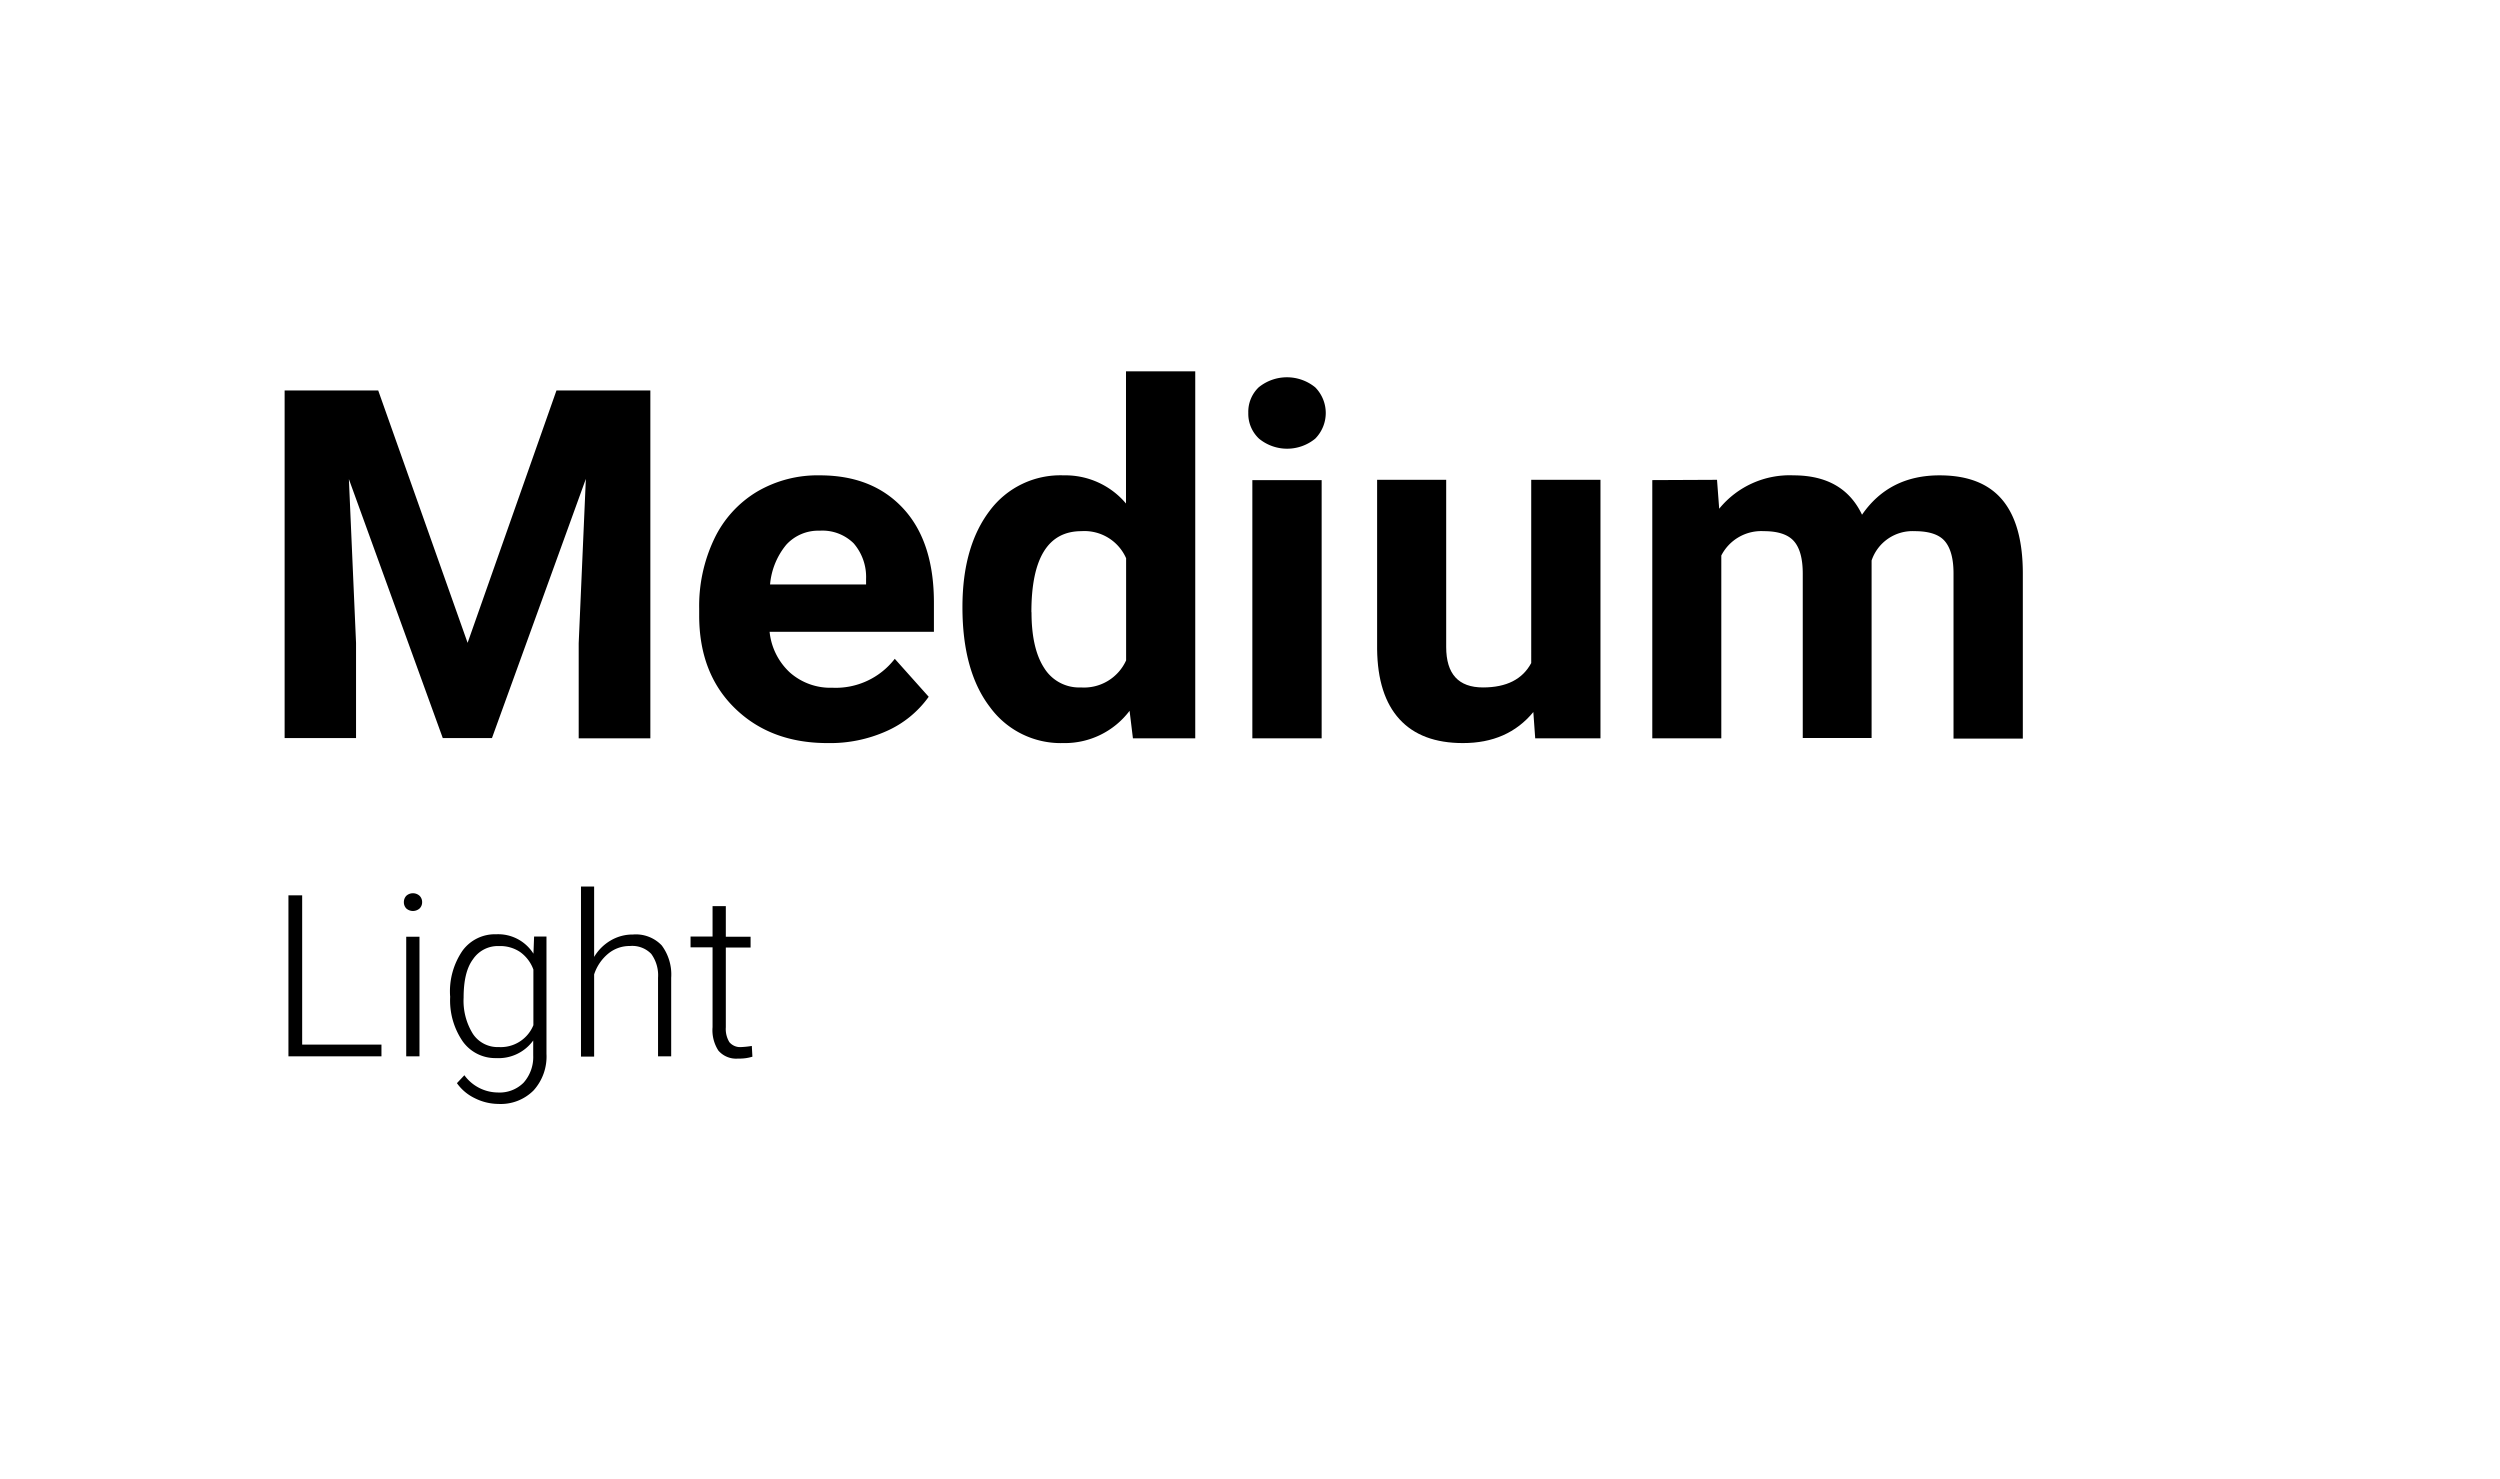 <svg xmlns="http://www.w3.org/2000/svg" viewBox="0 0 426 252">
  <title>material-38</title>
  <g id="Isolation_Mode" data-name="Isolation Mode">
    <g>
      <path d="M64.45,66.54l15.23,43,15.14-43h16v59.27H98.61V109.6l1.22-28-16,44.17H75.45l-16-44.13,1.22,27.92v16.21H48.5V66.54Z"/>
      <path d="M141,126.62q-9.69,0-15.78-5.94t-6.08-15.84V103.7a26.56,26.56,0,0,1,2.56-11.86A18.75,18.75,0,0,1,129,83.78,20.34,20.34,0,0,1,139.72,81q9,0,14.23,5.69t5.19,16.17v4.8h-28a10.94,10.94,0,0,0,3.44,6.92,10.41,10.41,0,0,0,7.27,2.61,12.7,12.7,0,0,0,10.62-4.93l5.78,6.47a17.55,17.55,0,0,1-7.16,5.84A23.46,23.46,0,0,1,141,126.62Zm-1.35-36.19A7.37,7.37,0,0,0,134,92.8a12.26,12.26,0,0,0-2.78,6.79h16.36v-.94a8.76,8.76,0,0,0-2.12-6.07A7.57,7.57,0,0,0,139.68,90.43Z"/>
      <path d="M164,103.46q0-10.3,4.63-16.41A15,15,0,0,1,181.24,81a13.51,13.51,0,0,1,10.63,4.8V63.28h11.8v62.53H193.05l-.57-4.69a13.83,13.83,0,0,1-11.32,5.5,14.93,14.93,0,0,1-12.47-6.13Q164,114.37,164,103.46Zm11.77.87q0,6.19,2.16,9.5a7,7,0,0,0,6.27,3.31,7.87,7.87,0,0,0,7.69-4.61V95.12a7.76,7.76,0,0,0-7.61-4.61Q175.74,90.51,175.75,104.33Z"/>
      <path d="M212.71,70.36A5.79,5.79,0,0,1,214.48,66a7.63,7.63,0,0,1,9.63,0,6.22,6.22,0,0,1,0,8.75,7.55,7.55,0,0,1-9.57,0A5.81,5.81,0,0,1,212.71,70.36Zm12.5,55.45H213.4v-44h11.81Z"/>
      <path d="M261.28,121.33q-4.36,5.3-12,5.29-7.09,0-10.81-4.07t-3.81-11.93V81.76h11.77v28.49q0,6.89,6.27,6.89,6,0,8.22-4.16V81.76h11.8v44.05H261.6Z"/>
      <path d="M292.58,81.76l.37,4.93A15.47,15.47,0,0,1,305.61,81q8.5,0,11.68,6.71,4.63-6.72,13.23-6.71,7.17,0,10.67,4.17t3.5,12.56v28.13H332.88V97.72c0-2.5-.49-4.32-1.46-5.48s-2.7-1.73-5.17-1.73a7.35,7.35,0,0,0-7.33,5l0,30.25H307.19v-28q0-3.83-1.5-5.54t-5.13-1.71a7.65,7.65,0,0,0-7.25,4.15v31.15H281.55v-44Z"/>
    </g>
    <g>
      <path d="M51.49,178H65v2H49.15V152.57h2.34Z"/>
      <path d="M68.82,153.73a1.55,1.55,0,0,1,.41-1.08,1.68,1.68,0,0,1,2.27,0,1.48,1.48,0,0,1,.43,1.08,1.46,1.46,0,0,1-.43,1.07,1.71,1.71,0,0,1-2.27,0A1.52,1.52,0,0,1,68.82,153.73ZM71.48,180H69.22V159.62h2.26Z"/>
      <path d="M76.69,169.62A12.27,12.27,0,0,1,78.81,162a6.85,6.85,0,0,1,5.76-2.8,7.1,7.1,0,0,1,6.33,3.31l.11-2.93h2.11v20a8.62,8.62,0,0,1-2.2,6.23,7.89,7.89,0,0,1-6,2.3,9.1,9.1,0,0,1-4.06-1,7.9,7.9,0,0,1-3-2.54l1.27-1.35a7.13,7.13,0,0,0,5.69,2.94,5.77,5.77,0,0,0,4.4-1.67,6.58,6.58,0,0,0,1.64-4.63v-2.56a7.29,7.29,0,0,1-6.31,3,6.81,6.81,0,0,1-5.69-2.83,12.32,12.32,0,0,1-2.15-7.63ZM79,170a10.66,10.66,0,0,0,1.57,6.15A5.05,5.05,0,0,0,85,178.42a6,6,0,0,0,5.89-3.73v-9.48a6.32,6.32,0,0,0-2.28-3,6.09,6.09,0,0,0-3.58-1,5.1,5.1,0,0,0-4.42,2.23C79.5,164.92,79,167.11,79,170Z"/>
      <path d="M101.24,163.06a7.93,7.93,0,0,1,2.85-2.82,7.37,7.37,0,0,1,3.78-1,6.07,6.07,0,0,1,4.88,1.85,8.28,8.28,0,0,1,1.62,5.53V180h-2.24V166.61a6.19,6.19,0,0,0-1.16-4.07,4.5,4.5,0,0,0-3.64-1.34,5.69,5.69,0,0,0-3.7,1.31,7.66,7.66,0,0,0-2.39,3.53v14H99V151.06h2.24Z"/>
      <path d="M123.68,154.4v5.22h4.22v1.84h-4.22v13.6a4.27,4.27,0,0,0,.61,2.53,2.39,2.39,0,0,0,2,.83,15.22,15.22,0,0,0,1.82-.19l.1,1.83a7.42,7.42,0,0,1-2.41.32,4,4,0,0,1-3.38-1.35,6.37,6.37,0,0,1-1-4v-13.6h-3.75v-1.84h3.75V154.4Z"/>
    </g>
  </g>
</svg>
